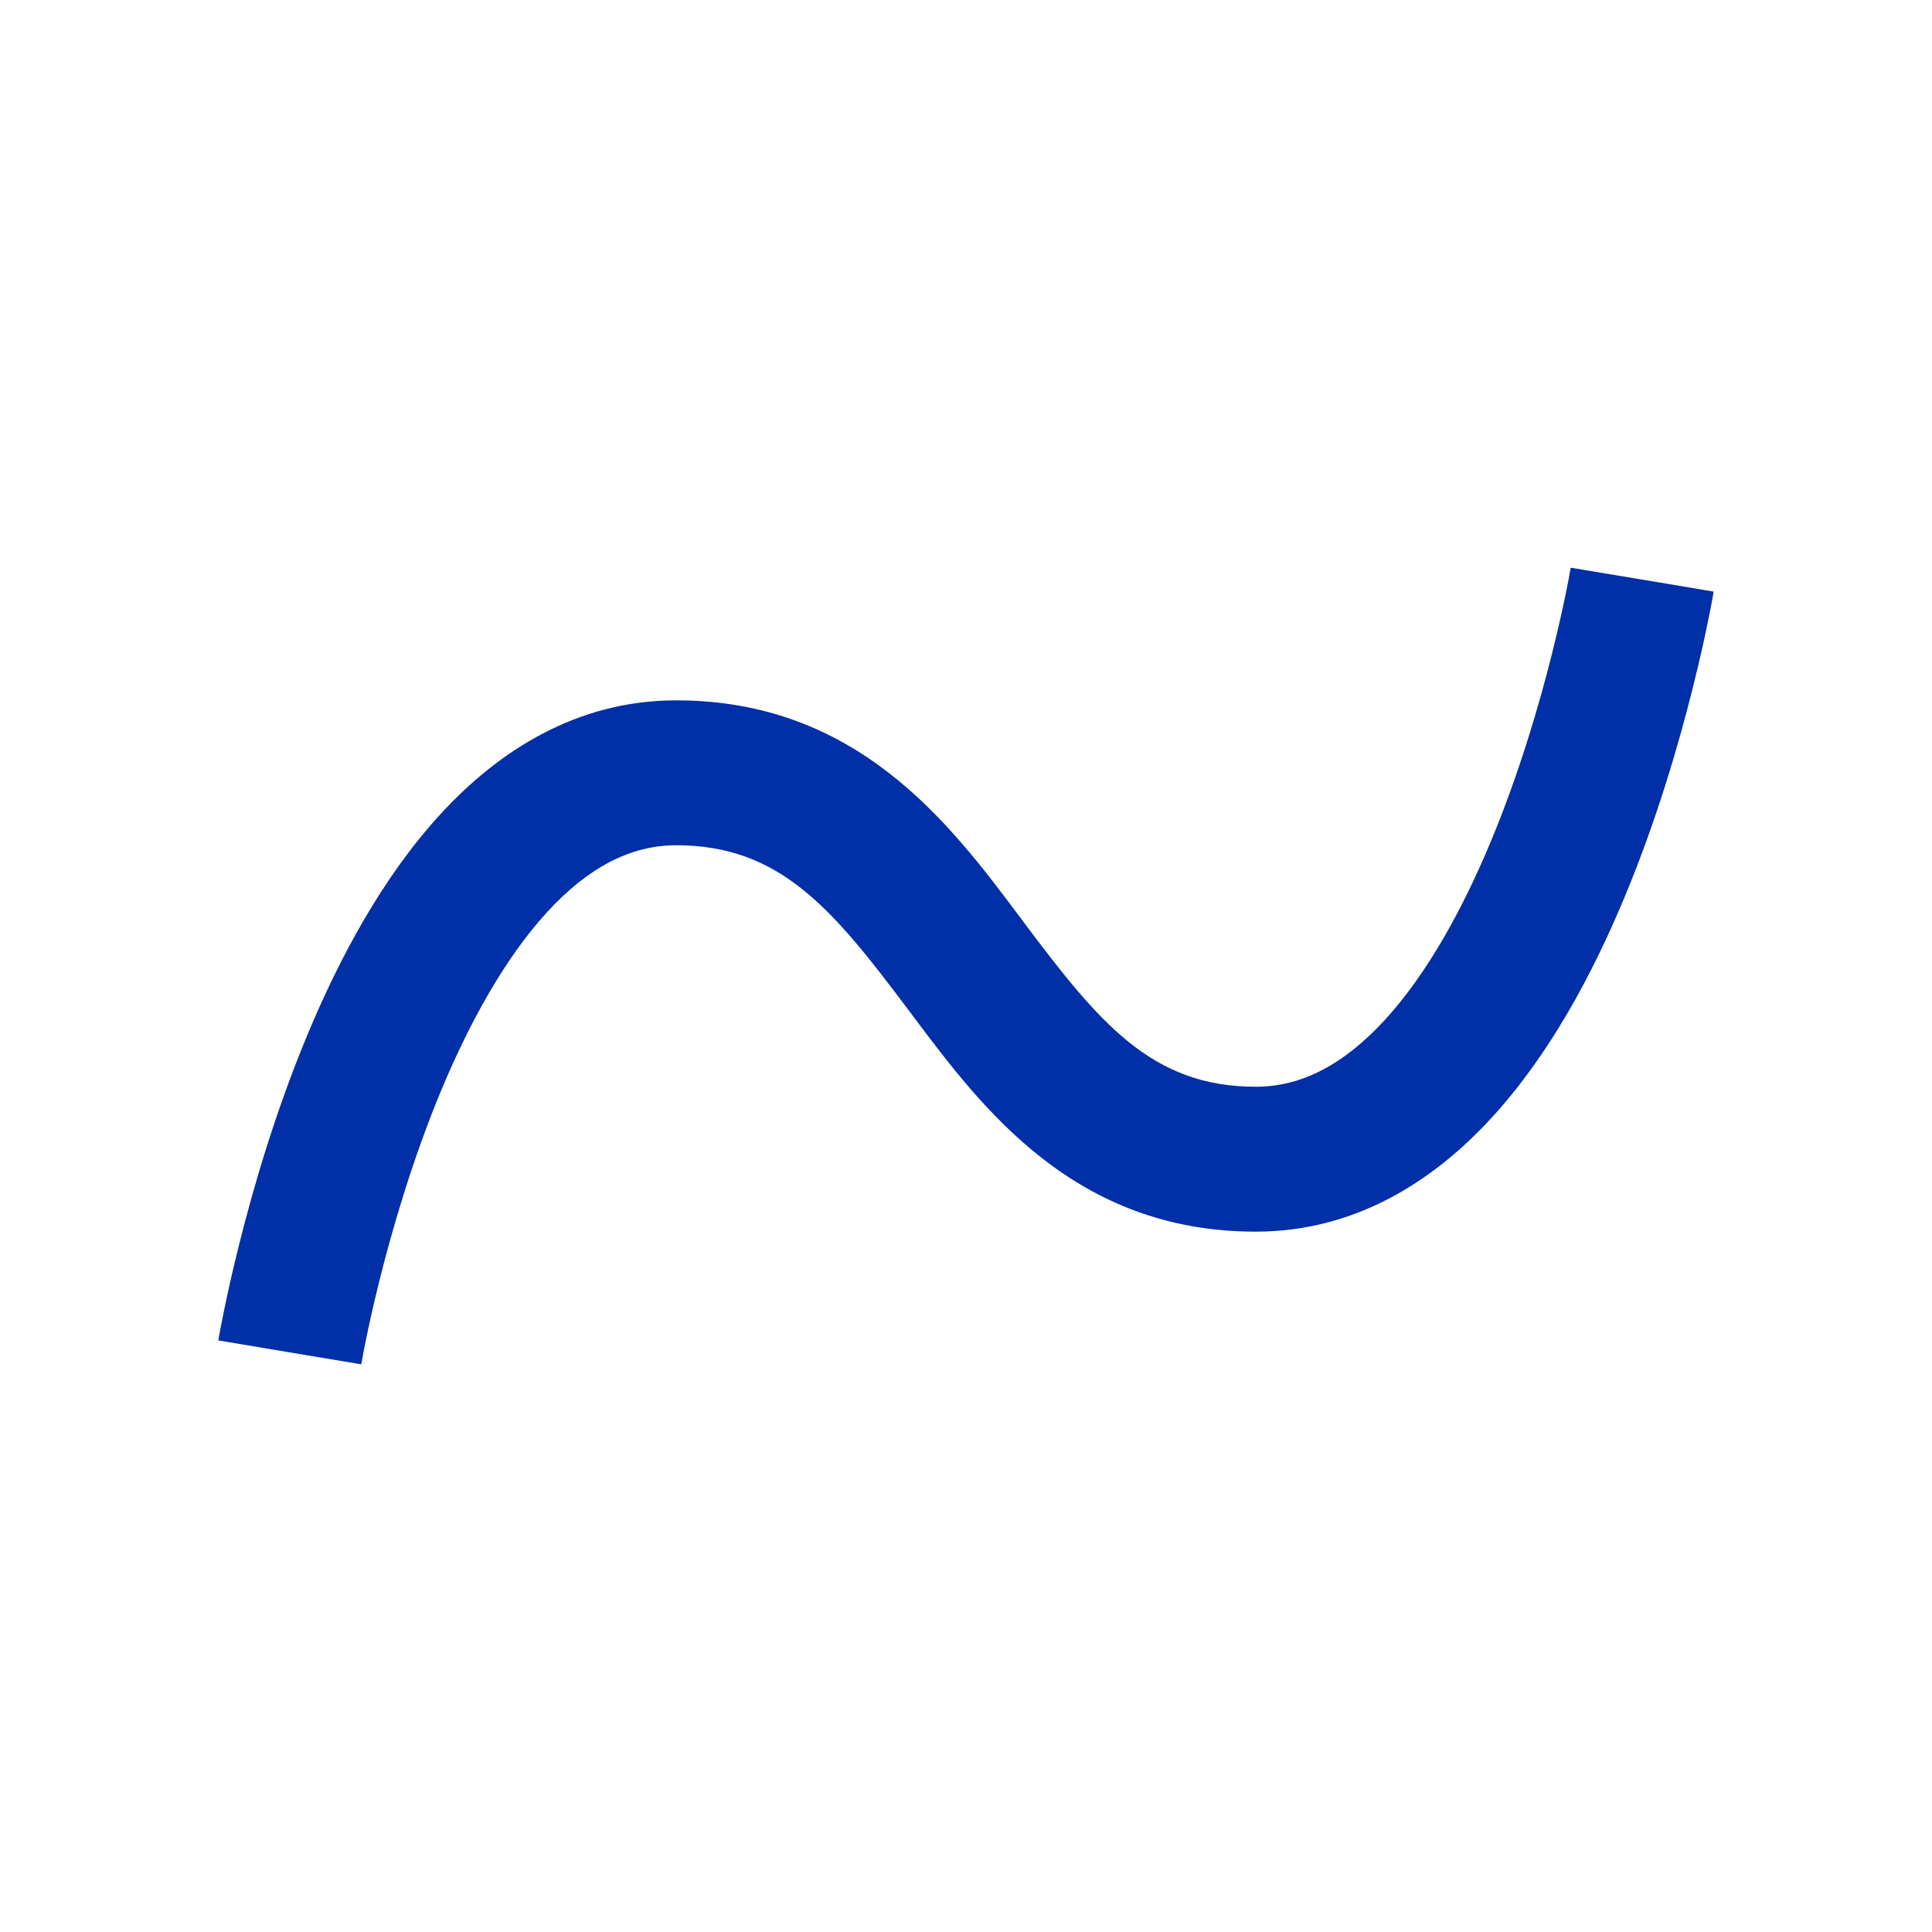 <svg width="20" height="20" viewBox="0 0 20 20" fill="none" xmlns="http://www.w3.org/2000/svg">
<path fill-rule="evenodd" clip-rule="evenodd" d="M3.74 14.122C3.74 14.122 3.738 14.123 3.738 14.123C3.727 14.121 3.642 14.107 3 14C2.307 13.884 2.263 13.877 2.26 13.876C2.26 13.876 2.26 13.876 2.26 13.876L2.261 13.874L2.261 13.869L2.264 13.854L2.274 13.797C2.283 13.749 2.296 13.68 2.314 13.593C2.349 13.42 2.402 13.174 2.476 12.88C2.622 12.296 2.851 11.507 3.183 10.711C3.511 9.923 3.958 9.084 4.557 8.431C5.162 7.771 5.973 7.25 7 7.25C8.878 7.25 9.835 8.529 10.551 9.484C10.567 9.506 10.584 9.528 10.6 9.55C11.379 10.588 11.921 11.25 13 11.25C13.473 11.25 13.911 11.021 14.338 10.556C14.77 10.084 15.136 9.423 15.433 8.711C15.726 8.007 15.934 7.296 16.069 6.756C16.136 6.487 16.185 6.264 16.216 6.109C16.232 6.032 16.243 5.972 16.25 5.932L16.258 5.888L16.26 5.878C16.26 5.878 16.262 5.877 16.262 5.877C16.273 5.879 16.358 5.893 17 6C17.688 6.115 17.736 6.123 17.739 6.124C17.74 6.124 17.74 6.124 17.74 6.124L17.739 6.126L17.738 6.13L17.736 6.146L17.726 6.203C17.717 6.251 17.704 6.32 17.686 6.407C17.651 6.58 17.598 6.826 17.524 7.119C17.378 7.704 17.149 8.493 16.817 9.288C16.489 10.077 16.042 10.916 15.443 11.569C14.838 12.229 14.027 12.75 13 12.75C11.123 12.75 10.165 11.471 9.449 10.515C9.433 10.493 9.416 10.472 9.4 10.45C8.621 9.412 8.079 8.75 7 8.75C6.527 8.75 6.089 8.979 5.662 9.444C5.23 9.916 4.864 10.577 4.567 11.288C4.274 11.993 4.066 12.704 3.931 13.244C3.864 13.513 3.815 13.736 3.784 13.891C3.768 13.968 3.757 14.028 3.75 14.068L3.742 14.112L3.74 14.122Z" fill="#002FA7"/>
</svg>
